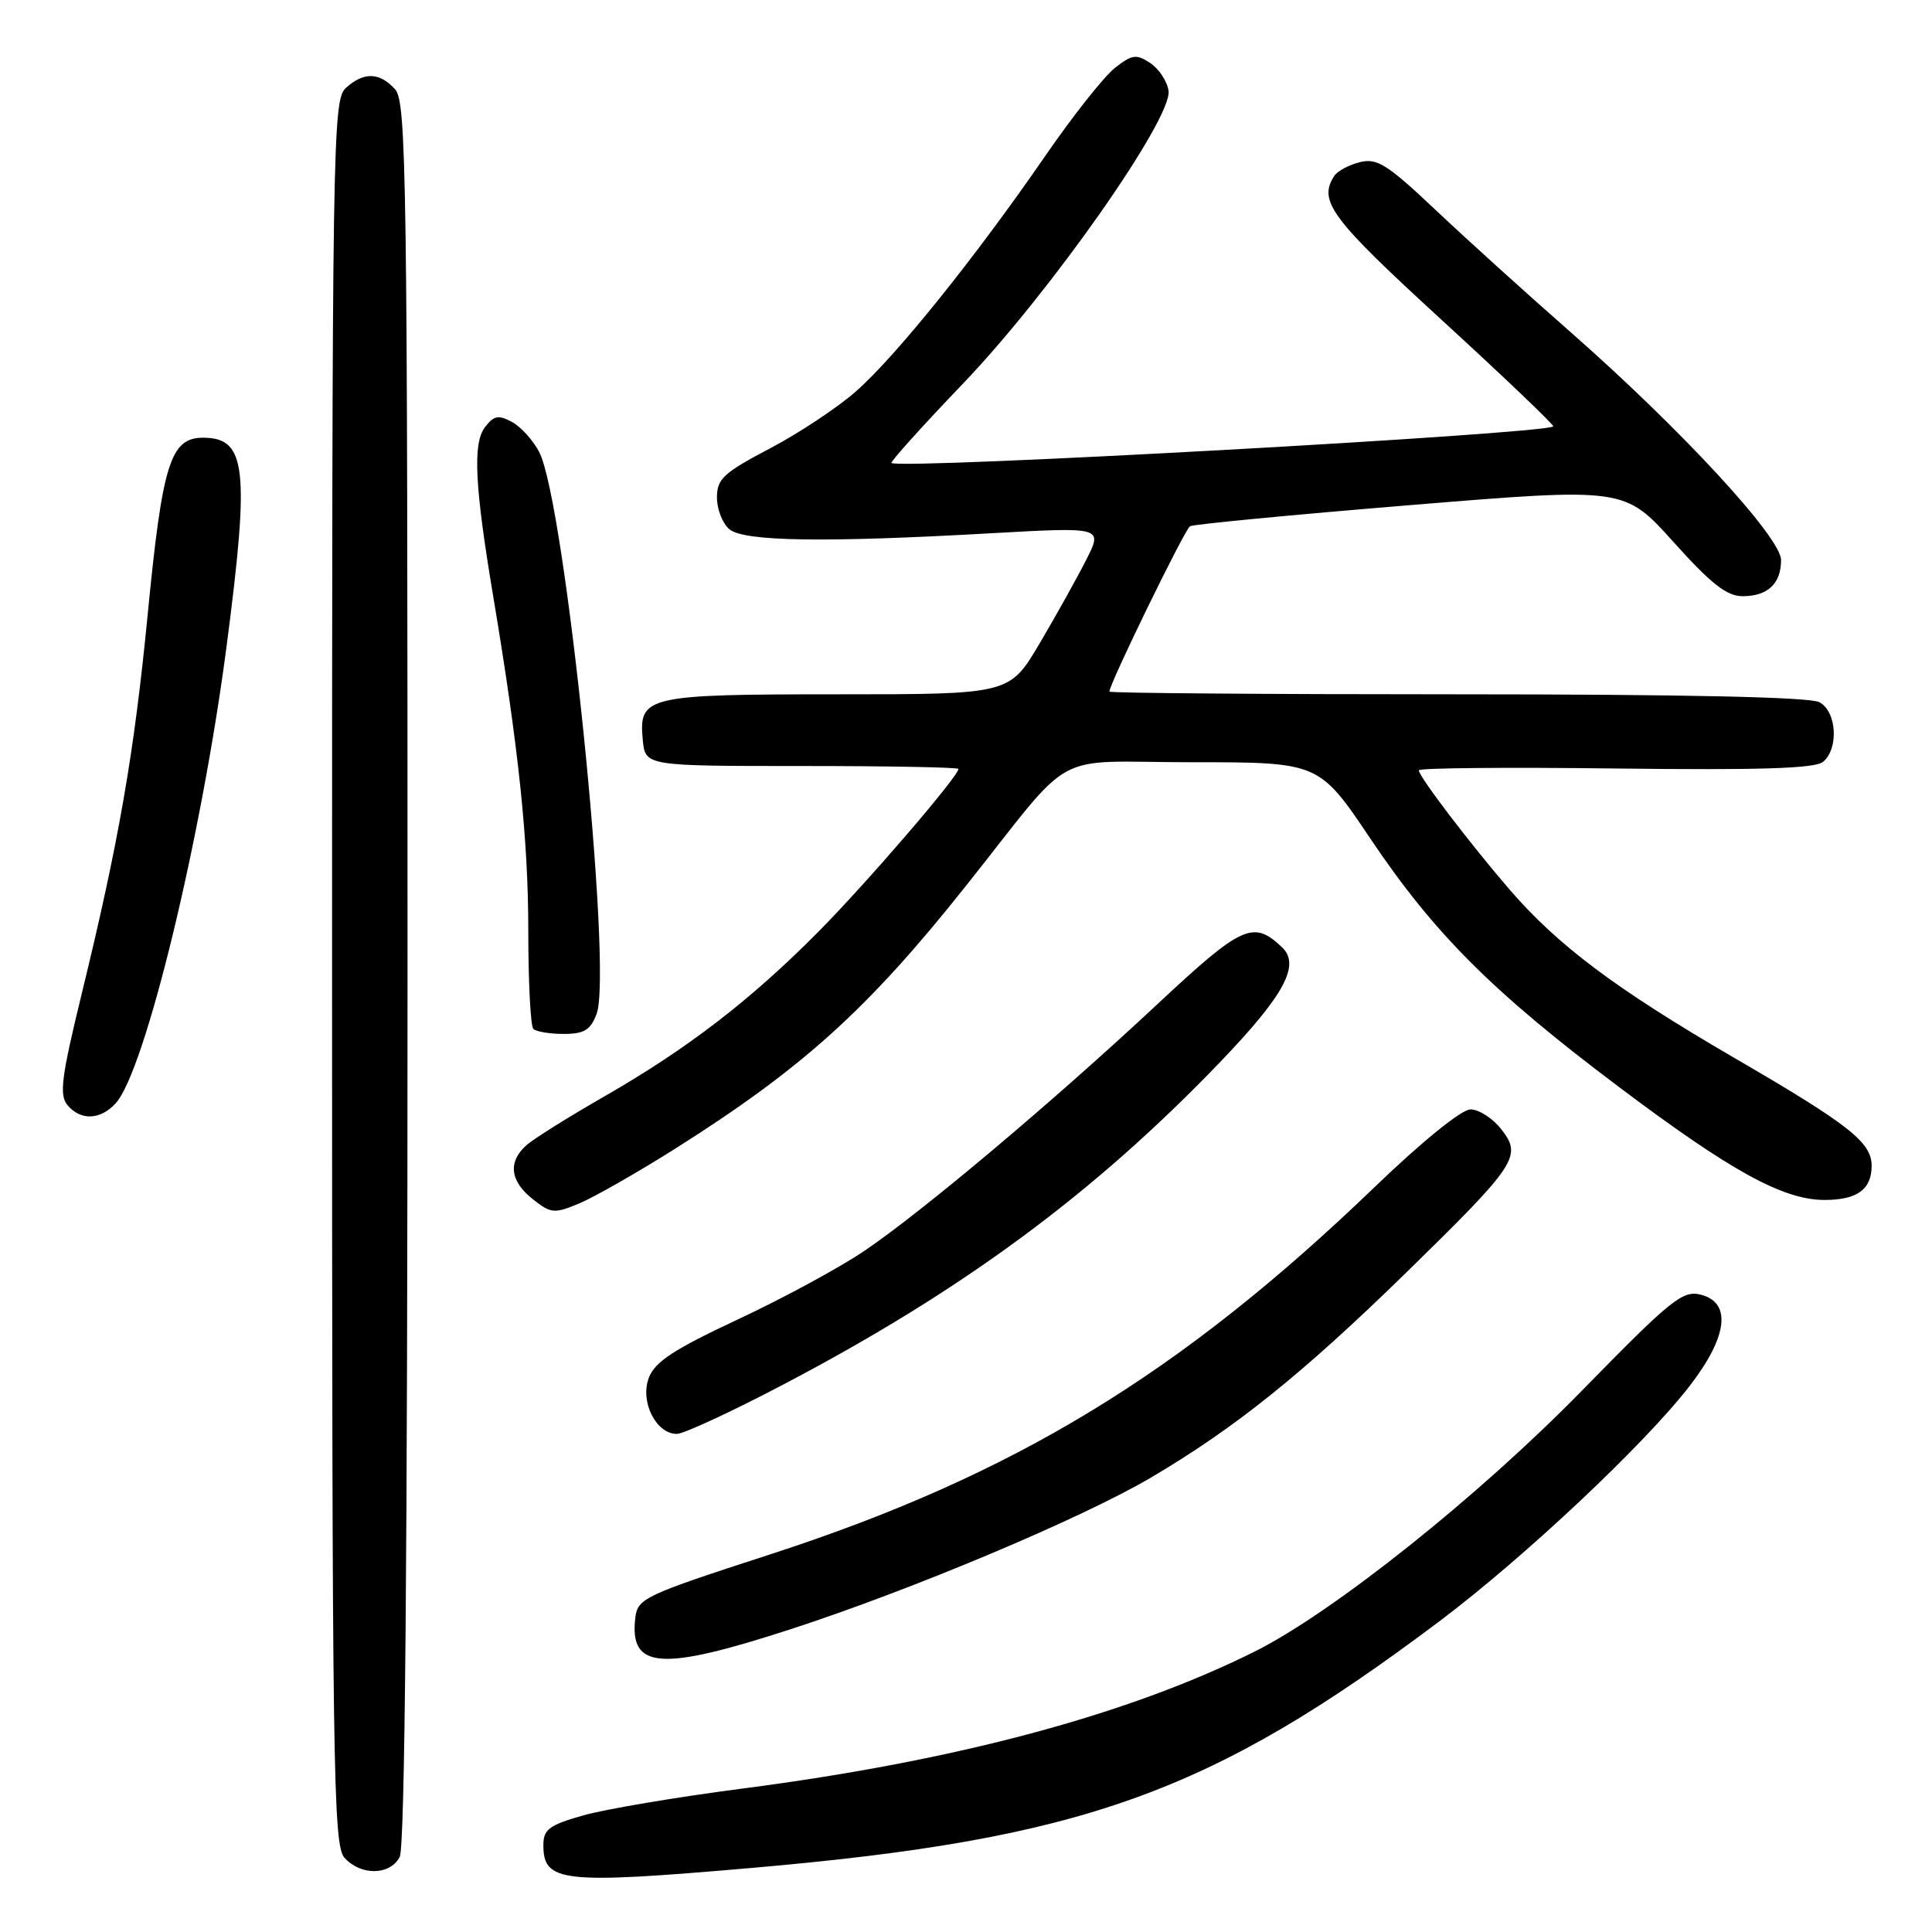 <?xml version="1.0" encoding="UTF-8" standalone="no"?>
<!DOCTYPE svg PUBLIC "-//W3C//DTD SVG 1.1//EN" "http://www.w3.org/Graphics/SVG/1.1/DTD/svg11.dtd" >
<svg xmlns="http://www.w3.org/2000/svg" xmlns:xlink="http://www.w3.org/1999/xlink" version="1.1" viewBox="0 0 256 256">
 <g >
 <path fill="currentColor"
d=" M 99.50 247.52 C 143.48 243.70 160.36 237.66 190.74 214.82 C 201.94 206.40 217.95 191.35 223.90 183.63 C 228.94 177.10 229.48 172.59 225.35 171.55 C 222.95 170.95 221.44 172.17 209.60 184.28 C 195.88 198.31 176.57 213.70 166.21 218.86 C 149.36 227.25 126.71 233.31 98.48 236.98 C 89.69 238.12 80.14 239.73 77.25 240.56 C 72.77 241.83 72.00 242.41 72.00 244.48 C 72.00 249.42 74.43 249.69 99.50 247.52 Z  M 52.96 246.07 C 53.66 244.76 54.00 206.42 54.00 128.89 C 54.00 23.07 53.86 13.51 52.35 11.83 C 50.29 9.56 48.21 9.50 45.83 11.65 C 44.08 13.24 44.00 18.19 44.00 128.83 C 44.00 234.91 44.14 244.49 45.65 246.17 C 47.82 248.56 51.66 248.51 52.96 246.07 Z  M 104.79 215.87 C 120.85 210.65 143.40 201.16 152.50 195.79 C 163.61 189.25 172.56 182.06 186.12 168.83 C 201.06 154.23 201.74 153.21 198.91 149.61 C 197.78 148.17 195.95 147.00 194.85 147.00 C 193.67 147.00 188.47 151.21 182.17 157.27 C 156.38 182.08 134.34 195.48 102.00 205.98 C 85.33 211.39 84.48 211.79 84.18 214.39 C 83.38 221.18 87.55 221.48 104.79 215.87 Z  M 103.92 183.39 C 127.60 170.96 145.03 158.08 161.72 140.68 C 170.19 131.85 172.34 127.86 169.88 125.52 C 166.06 121.90 164.60 122.56 153.35 133.07 C 139.48 146.02 122.18 160.58 114.50 165.77 C 111.20 168.00 103.66 172.08 97.75 174.84 C 89.27 178.81 86.78 180.44 85.97 182.57 C 84.78 185.72 86.92 190.00 89.69 190.00 C 90.59 190.00 97.00 187.03 103.92 183.39 Z  M 89.41 152.24 C 106.33 141.56 114.94 133.79 127.90 117.50 C 142.77 98.81 138.78 101.00 157.95 101.00 C 174.78 101.00 174.78 101.00 181.60 111.15 C 190.05 123.72 197.75 131.42 214.48 144.00 C 229.34 155.19 236.28 159.00 241.77 159.00 C 246.08 159.00 248.00 157.61 248.00 154.47 C 248.00 151.36 245.04 149.03 229.76 140.15 C 214.06 131.01 206.42 125.28 200.00 117.84 C 194.71 111.70 188.00 102.88 188.00 102.07 C 188.00 101.76 199.72 101.65 214.06 101.83 C 233.24 102.06 240.49 101.83 241.56 100.95 C 243.68 99.19 243.38 94.27 241.07 93.04 C 239.81 92.36 222.91 92.00 193.07 92.00 C 167.73 92.00 147.00 91.84 147.00 91.64 C 147.00 90.61 156.99 70.13 157.68 69.73 C 158.13 69.47 171.27 68.21 186.88 66.93 C 215.25 64.60 215.25 64.60 221.73 71.80 C 226.72 77.36 228.81 79.00 230.90 79.00 C 234.23 79.00 236.00 77.34 236.00 74.21 C 236.00 71.21 222.68 56.80 208.00 43.91 C 202.22 38.84 194.20 31.58 190.16 27.76 C 183.79 21.75 182.46 20.92 180.17 21.49 C 178.71 21.86 177.18 22.69 176.78 23.33 C 174.65 26.67 176.37 28.96 191.06 42.42 C 199.34 50.01 205.98 56.35 205.81 56.50 C 204.70 57.51 119.44 62.22 118.13 61.35 C 117.93 61.21 122.21 56.46 127.63 50.80 C 139.17 38.75 155.38 15.65 154.84 12.02 C 154.65 10.76 153.56 9.11 152.41 8.35 C 150.57 7.13 150.00 7.21 147.72 9.01 C 146.29 10.13 142.10 15.43 138.42 20.78 C 129.15 34.22 118.70 47.21 113.43 51.85 C 110.99 54.00 105.85 57.41 102.00 59.43 C 95.86 62.66 95.00 63.45 95.00 65.93 C 95.00 67.48 95.74 69.37 96.65 70.13 C 98.60 71.75 109.21 71.91 131.31 70.66 C 146.13 69.83 146.13 69.83 143.94 74.16 C 142.73 76.55 139.95 81.54 137.76 85.25 C 133.77 92.00 133.77 92.00 111.08 92.00 C 85.60 92.00 84.62 92.23 85.17 98.04 C 85.50 101.50 85.50 101.50 106.25 101.50 C 117.66 101.50 127.00 101.67 127.00 101.89 C 127.00 102.86 114.81 117.04 108.44 123.46 C 99.50 132.49 91.06 138.98 80.13 145.25 C 75.38 147.97 70.71 150.90 69.75 151.75 C 67.27 153.96 67.58 156.52 70.60 158.90 C 73.02 160.81 73.44 160.84 76.78 159.45 C 78.75 158.62 84.43 155.38 89.41 152.24 Z  M 15.34 146.18 C 19.23 141.88 26.73 110.95 30.04 85.50 C 33.10 62.04 32.64 58.00 26.91 58.00 C 22.58 58.00 21.52 61.40 19.57 81.42 C 17.77 99.92 15.74 111.55 10.83 131.67 C 8.14 142.70 7.83 145.09 8.93 146.42 C 10.67 148.52 13.31 148.42 15.34 146.18 Z  M 79.05 134.36 C 81.23 128.63 74.90 66.57 71.45 59.90 C 70.64 58.34 69.01 56.54 67.82 55.90 C 66.03 54.94 65.42 55.07 64.25 56.62 C 62.63 58.79 62.90 64.35 65.35 79.00 C 68.73 99.19 70.00 111.33 70.00 123.27 C 70.00 130.09 70.30 135.97 70.67 136.33 C 71.03 136.70 72.84 137.00 74.69 137.00 C 77.40 137.00 78.24 136.49 79.05 134.36 Z "/>
</g>
</svg>